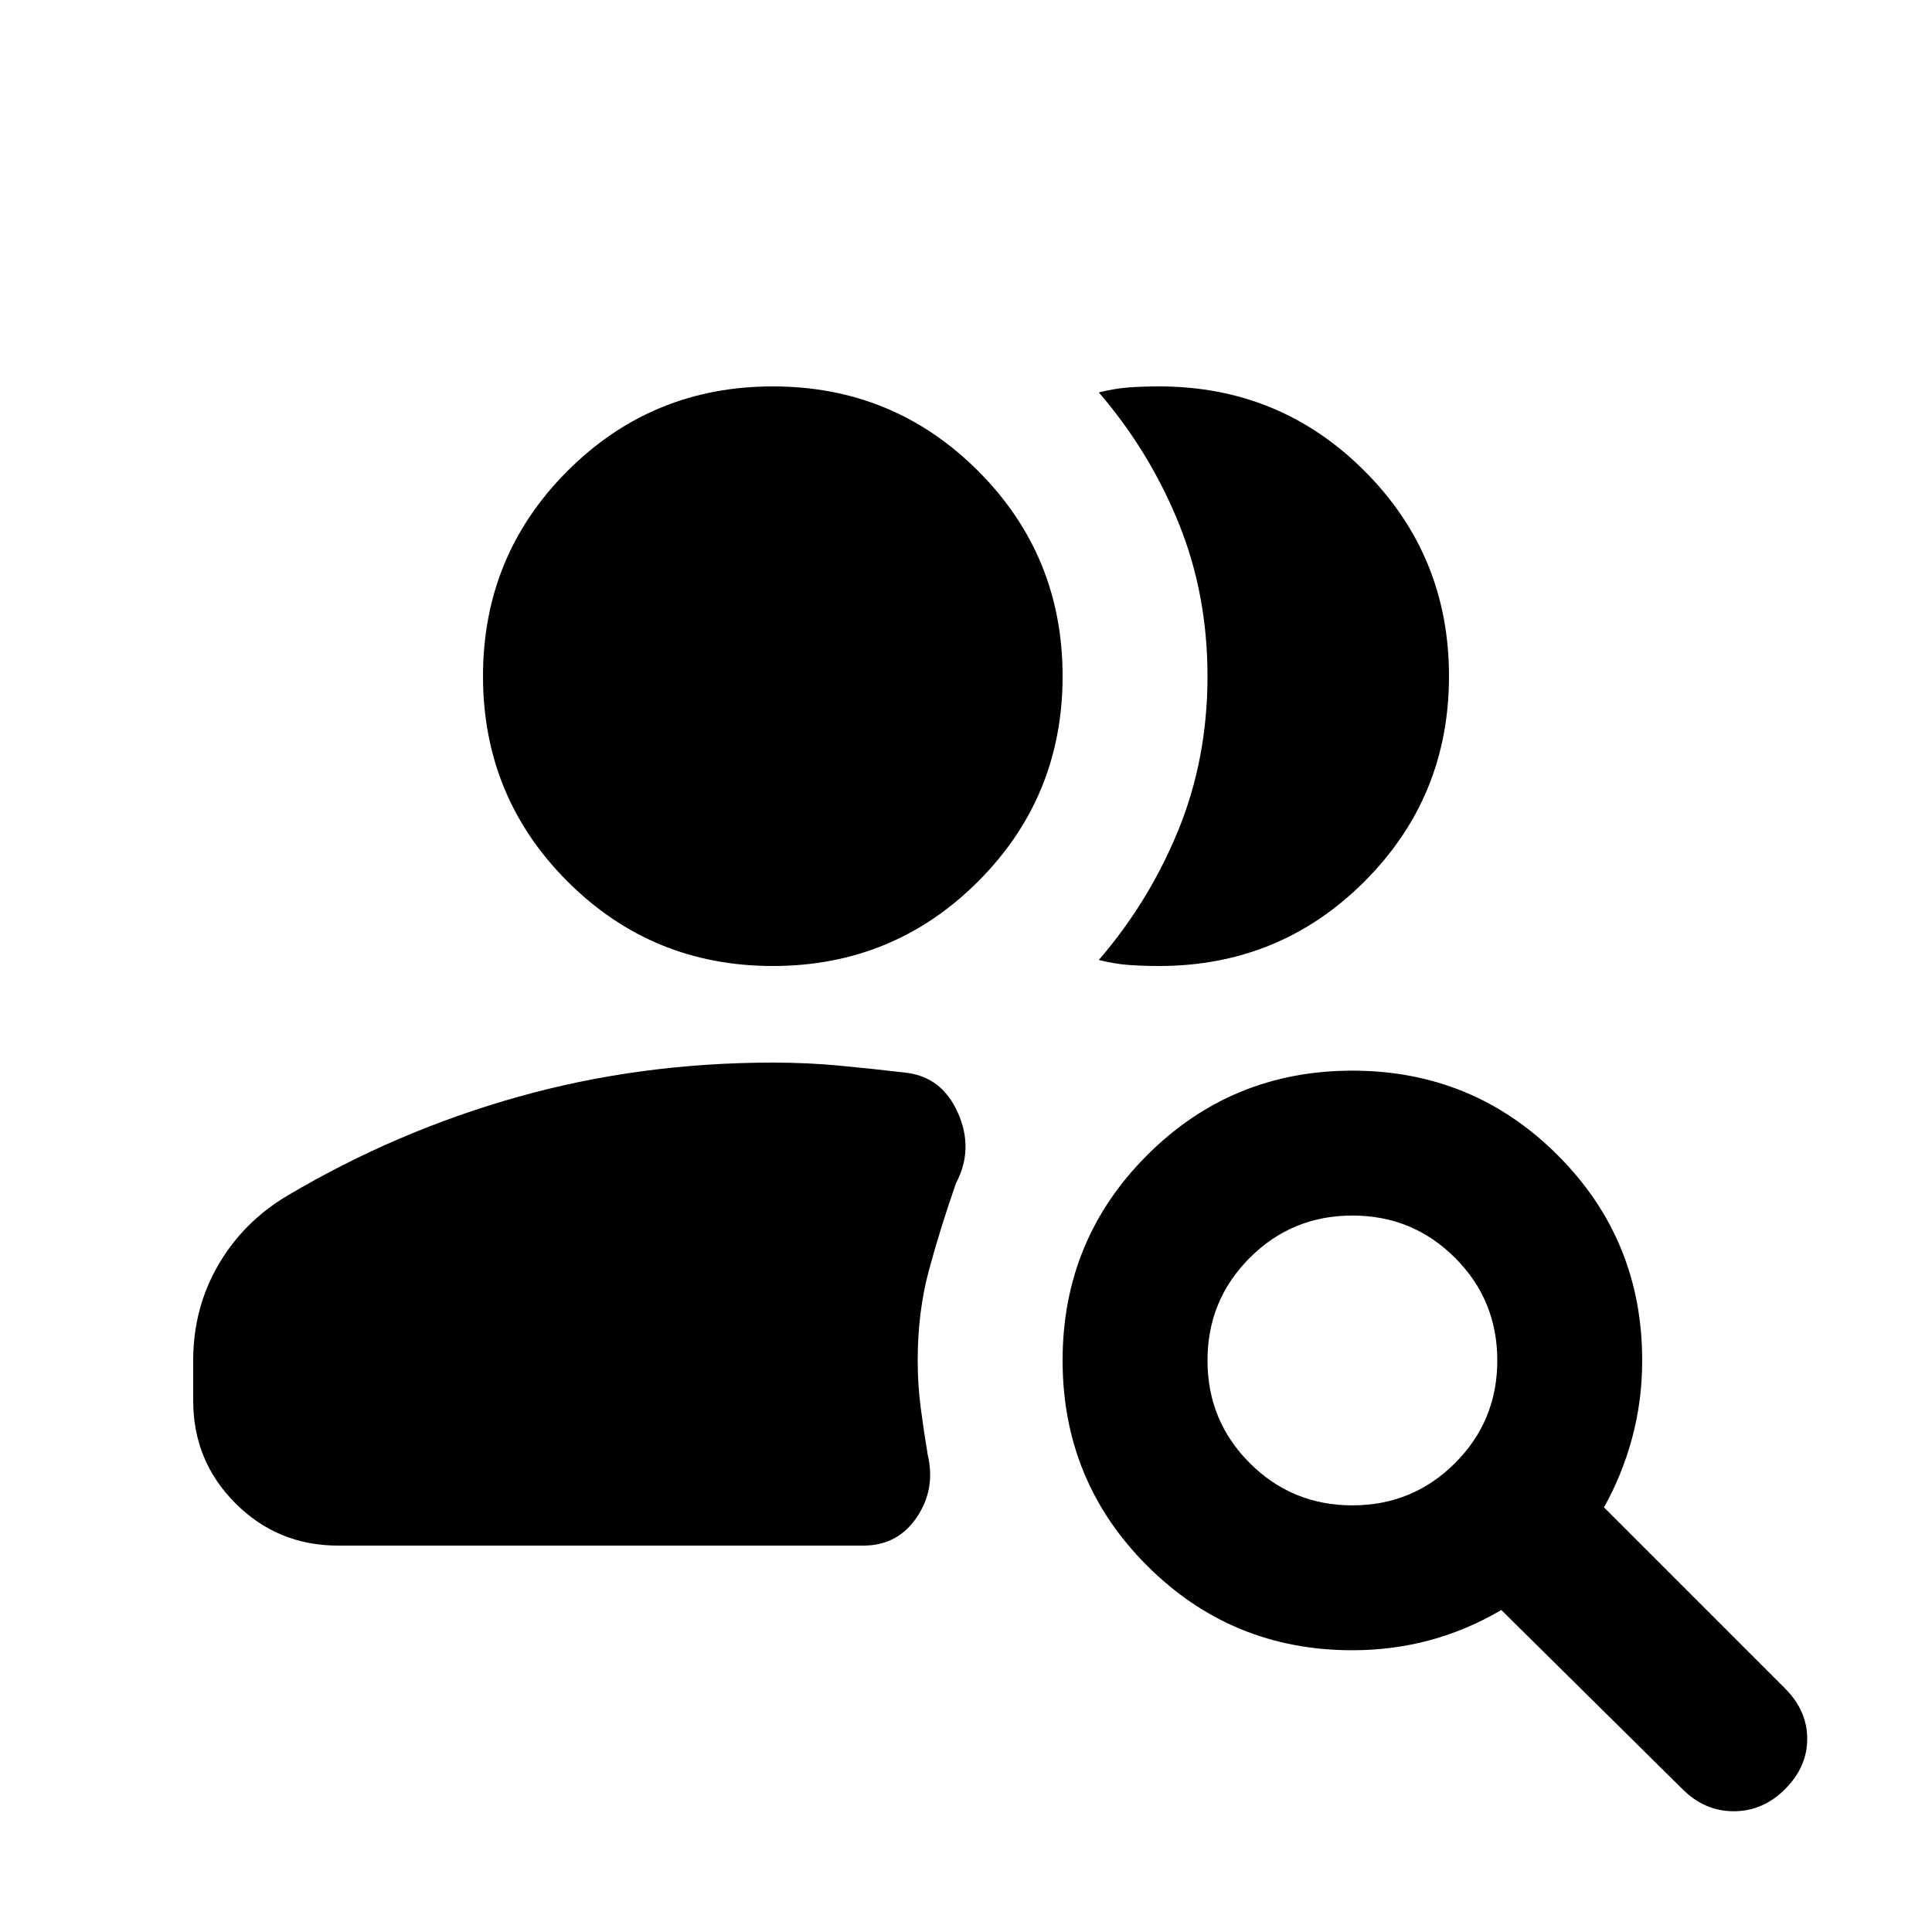 <svg xmlns="http://www.w3.org/2000/svg" height="20" viewBox="0 -960 960 960" width="20"><path d="M672-212q30 0 51-21t21-51q0-30-21-51t-51-21q-30 0-51 21t-21 51q0 30 21 51t51 21ZM836-71l-90-89q-17 10-35.5 15t-38.5 5q-60 0-102-42t-42-102q0-60 42-102t102-42q60 0 102 42t42 102q0 20-5 38.5T797-211l90 90q11 11 11 25t-11 25q-11 11-25.5 11T836-71ZM168-192q-30 0-51-21t-21-51v-20q0-26 12.5-47.5T143-366q54-32 114.5-49T384-432q17 0 33 1.5t33 3.5q18 2 26 20t-1 35q-8 23-13.5 43.5T456-284q0 12 1.5 23.5T461-237q4 17-5.5 31T429-192H168Zm552-432q0 60-42 102t-102 42q-8 0-15-.5t-15-2.5q25-29 39.5-64.5T600-624q0-41-14.5-76.5T546-765q8-2 15-2.5t15-.5q60 0 102 42t42 102ZM384-480q-60 0-102-42t-42-102q0-60 42-102t102-42q60 0 102 42t42 102q0 60-42 102t-102 42Z"/></svg>